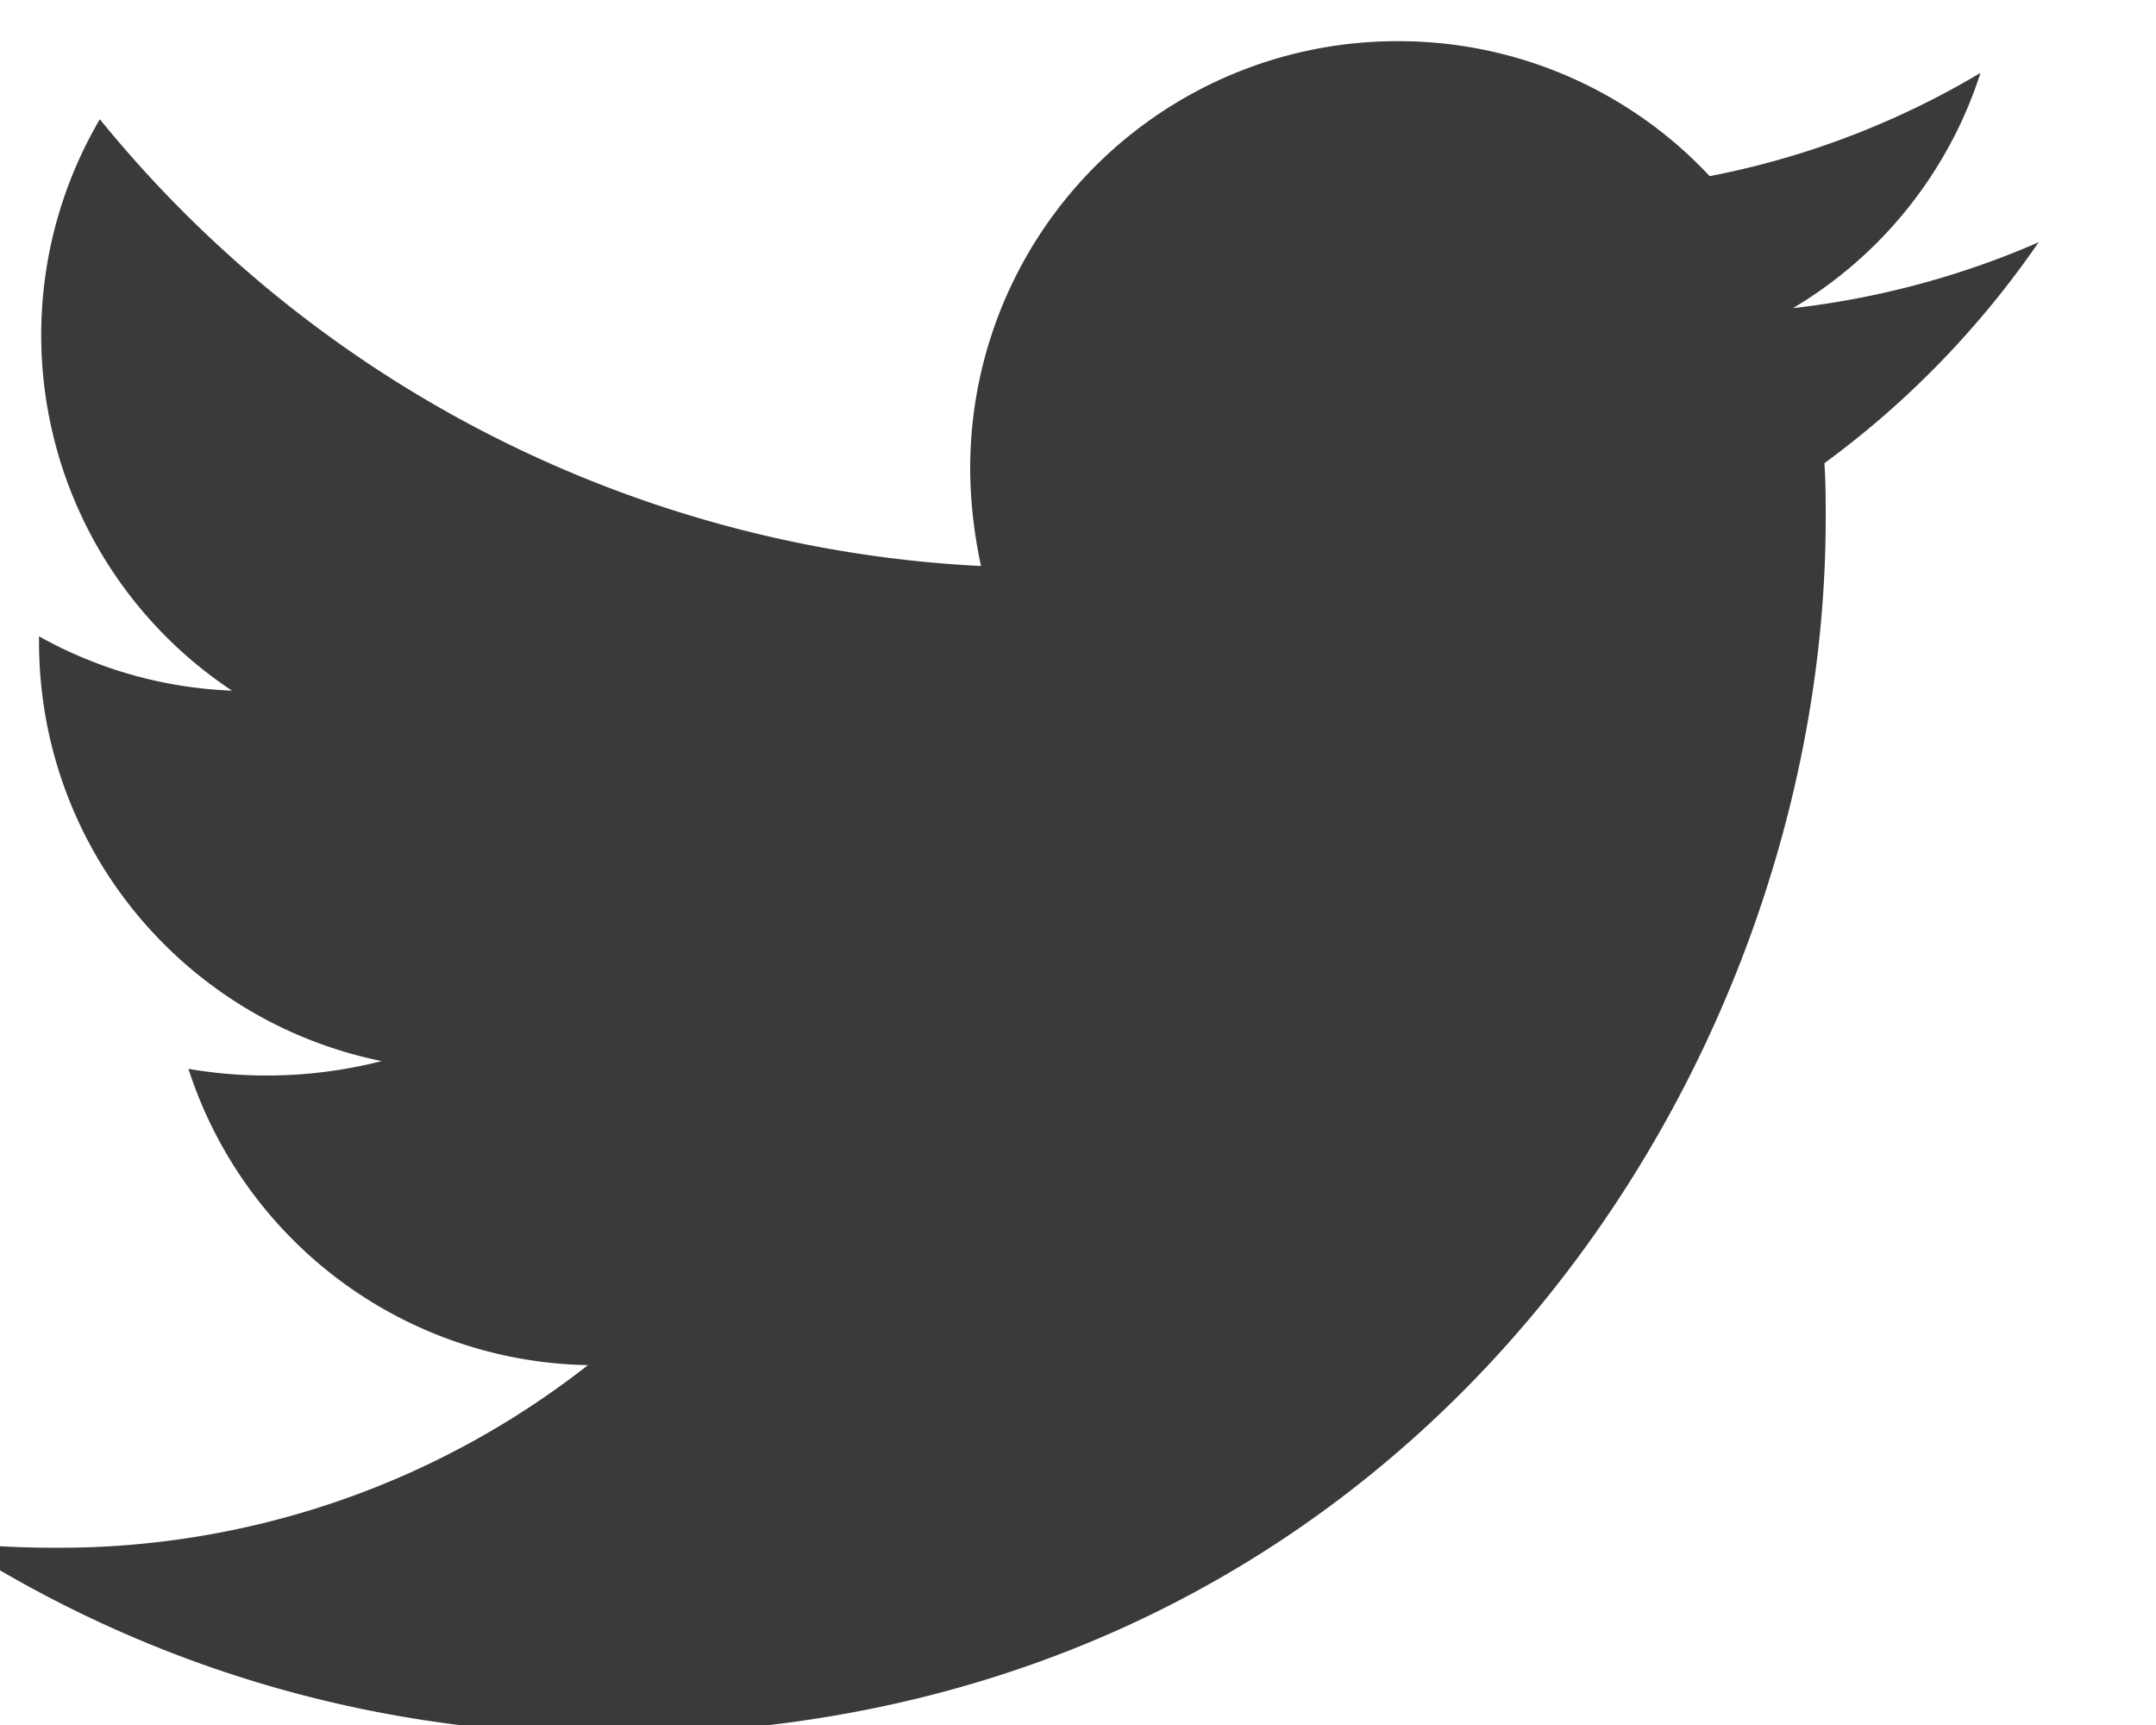 <svg xmlns="http://www.w3.org/2000/svg" width="10" height="8"><path fill="#3a3a3a" d="M9.457 1.123a3.972 3.972 0 01-1.141.306 1.97 1.97 0 00.87-1.091A3.9 3.9 0 017.93.817 1.974 1.974 0 006.482.191 1.98 1.98 0 004.5 2.173c0 .153.019.306.05.452A5.629 5.629 0 01.463.553a1.979 1.979 0 00.613 2.65 1.986 1.986 0 01-.895-.252v.024c0 .963.68 1.761 1.589 1.946a2.152 2.152 0 01-.896.036 1.984 1.984 0 001.853 1.374 3.97 3.97 0 01-2.46.847c-.166 0-.319-.007-.479-.025.878.564 1.92.89 3.043.89 3.644 0 5.637-3.019 5.637-5.638 0-.085 0-.172-.006-.257.386-.282.724-.632.994-1.025z"/></svg>
